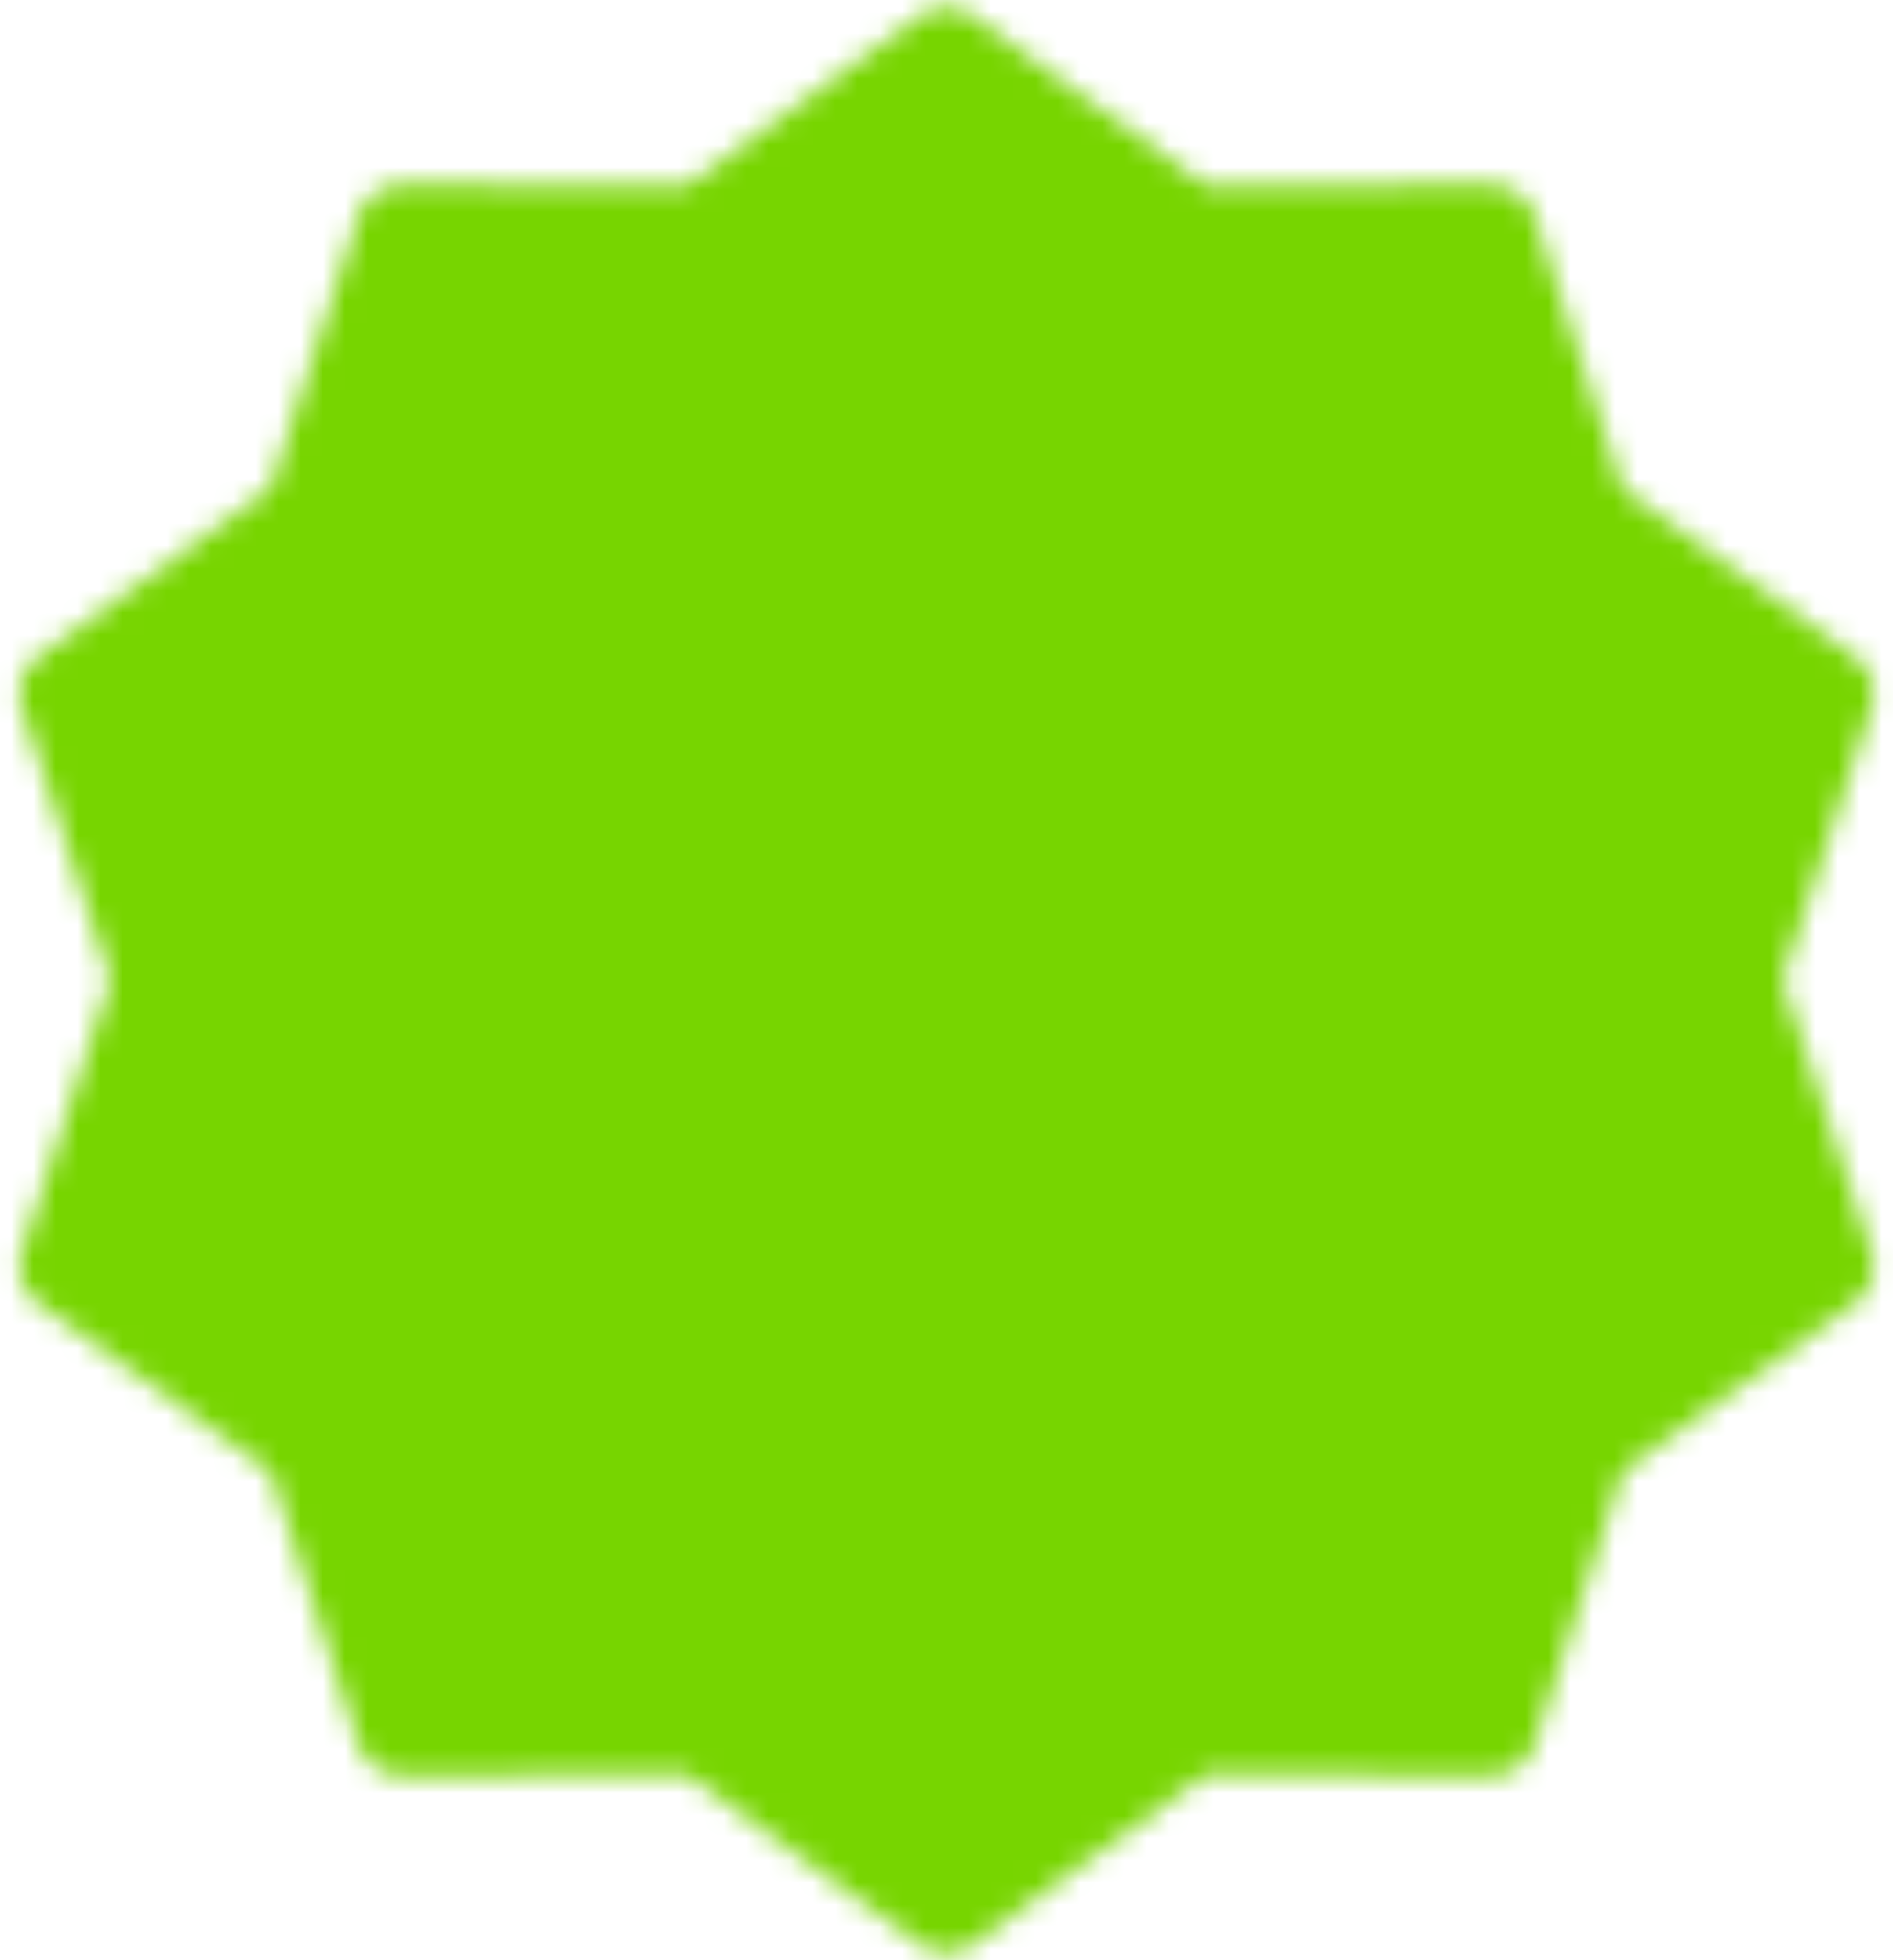 <svg width="85" height="88" viewBox="0 0 85 88" fill="none" xmlns="http://www.w3.org/2000/svg">
<mask id="mask0_1_7520" style="mask-type:luminance" maskUnits="userSpaceOnUse" x="0" y="0" width="85" height="88">
<path d="M42.5 2.333L53.444 10.317L66.992 10.292L71.152 23.183L82.127 31.125L77.917 44L82.127 56.875L71.152 64.817L66.992 77.709L53.444 77.683L42.5 85.667L31.556 77.683L18.009 77.709L13.848 64.817L2.873 56.875L7.083 44L2.873 31.125L13.848 23.183L18.009 10.292L31.556 10.317L42.5 2.333Z" fill="white" stroke="white" stroke-width="4" stroke-linecap="round" stroke-linejoin="round"/>
<path d="M27.917 44L38.334 54.417L59.167 33.584" stroke="black" stroke-width="4" stroke-linecap="round" stroke-linejoin="round"/>
</mask>
<g mask="url(#mask0_1_7520)">
<path d="M-7.5 -6H92.5V94H-7.5V-6Z" fill="#77D500"/>
</g>
</svg>
